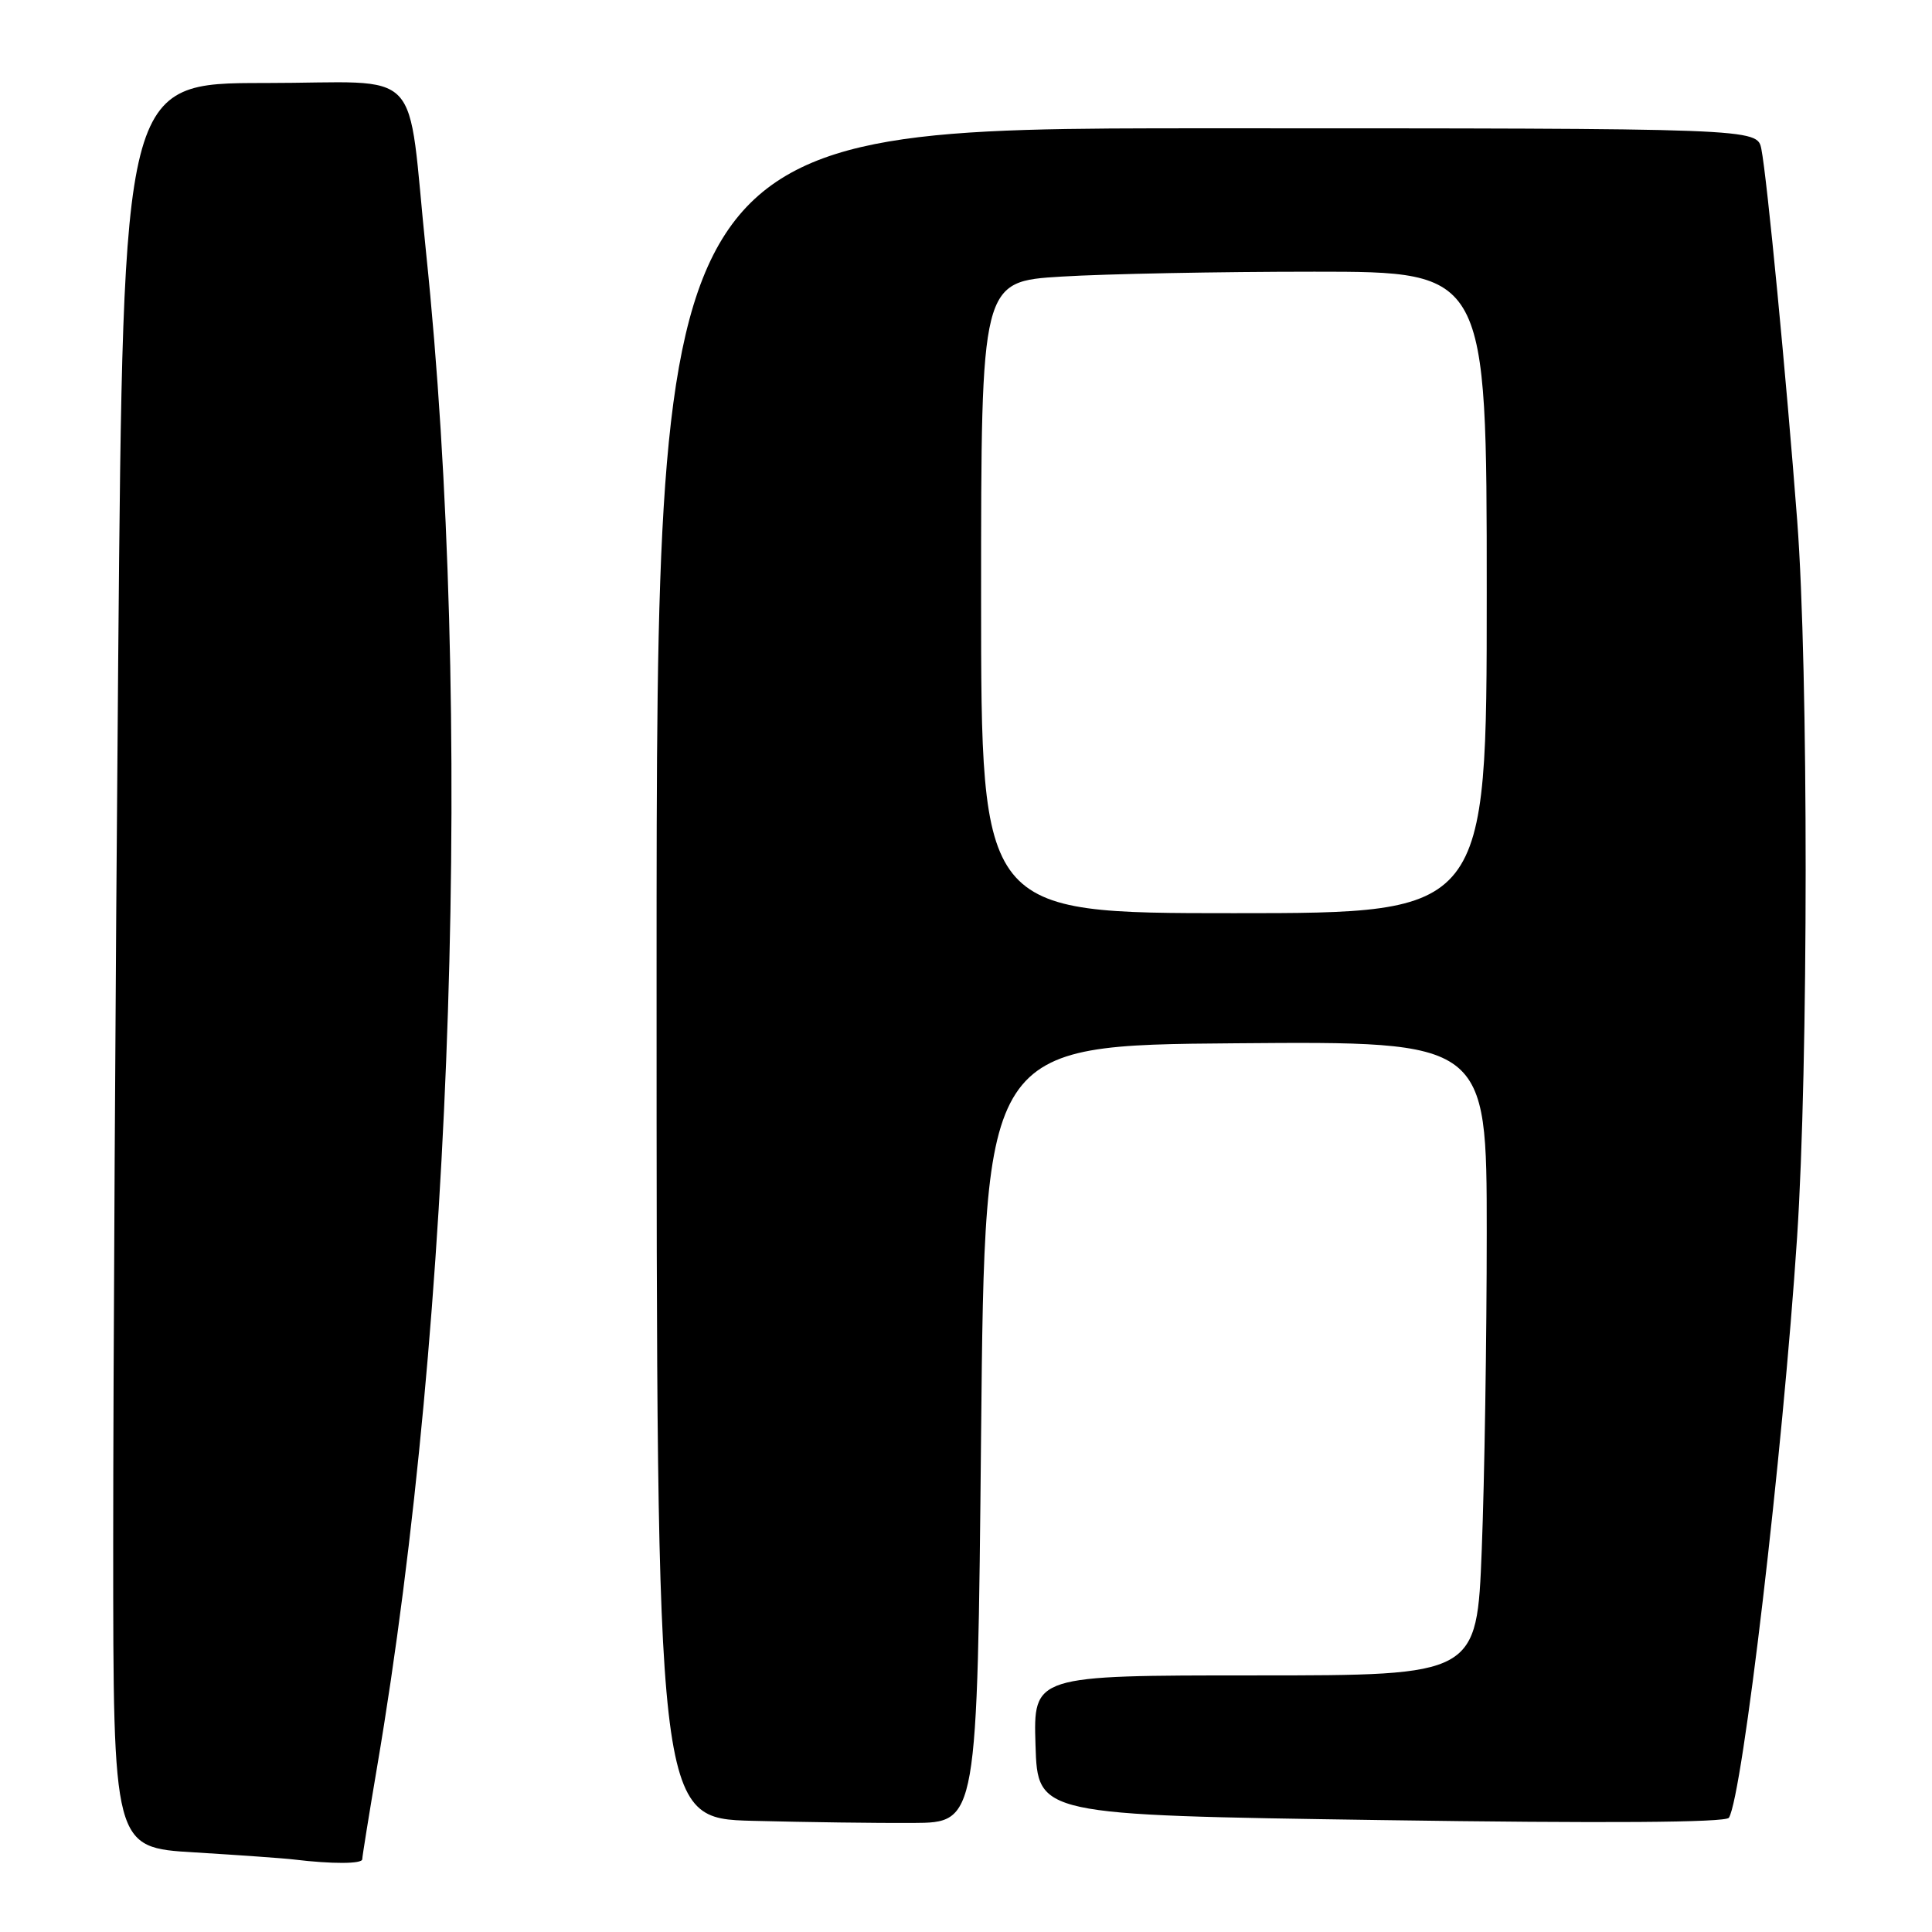 <?xml version="1.0" encoding="UTF-8" standalone="no"?>
<!DOCTYPE svg PUBLIC "-//W3C//DTD SVG 1.1//EN" "http://www.w3.org/Graphics/SVG/1.1/DTD/svg11.dtd" >
<svg xmlns="http://www.w3.org/2000/svg" xmlns:xlink="http://www.w3.org/1999/xlink" version="1.1" viewBox="0 0 256 256">
 <g >
 <path fill="currentColor"
d=" M 48.00 246.36 C 48.00 246.01 48.89 240.50 49.97 234.11 C 60.09 174.54 62.71 93.67 56.46 33.50 C 53.83 8.12 56.57 11.00 35.05 11.00 C 16.33 11.00 16.33 11.00 15.66 87.67 C 15.30 129.83 15.00 182.44 15.00 204.57 C 15.00 244.81 15.00 244.81 25.75 245.45 C 31.66 245.81 37.62 246.23 39.00 246.40 C 43.99 247.00 48.00 246.99 48.00 246.36 Z  M 130.00 190.00 C 130.50 138.50 130.50 138.50 163.75 138.24 C 197.00 137.97 197.00 137.97 197.00 163.33 C 197.00 177.27 196.70 196.18 196.34 205.34 C 195.69 222.00 195.69 222.00 166.31 222.00 C 136.92 222.00 136.92 222.00 137.21 231.25 C 137.50 240.50 137.50 240.50 182.99 241.17 C 212.65 241.61 228.69 241.50 229.09 240.86 C 230.91 237.91 236.23 192.63 238.12 164.00 C 239.63 141.20 239.64 88.70 238.14 69.00 C 236.71 50.20 234.14 23.52 233.39 19.75 C 232.84 17.00 232.84 17.00 159.92 17.00 C 87.00 17.00 87.00 17.00 87.00 128.97 C 87.00 240.94 87.00 240.94 99.75 241.27 C 106.76 241.45 116.33 241.58 121.00 241.55 C 129.50 241.50 129.50 241.50 130.00 190.00 Z  M 130.00 79.15 C 130.00 37.30 130.00 37.30 140.66 36.65 C 146.52 36.29 161.59 36.00 174.16 36.00 C 197.00 36.00 197.00 36.00 197.00 78.50 C 197.00 121.00 197.00 121.00 163.50 121.00 C 130.00 121.00 130.00 121.00 130.00 79.15 Z "/>
</g>
</svg>